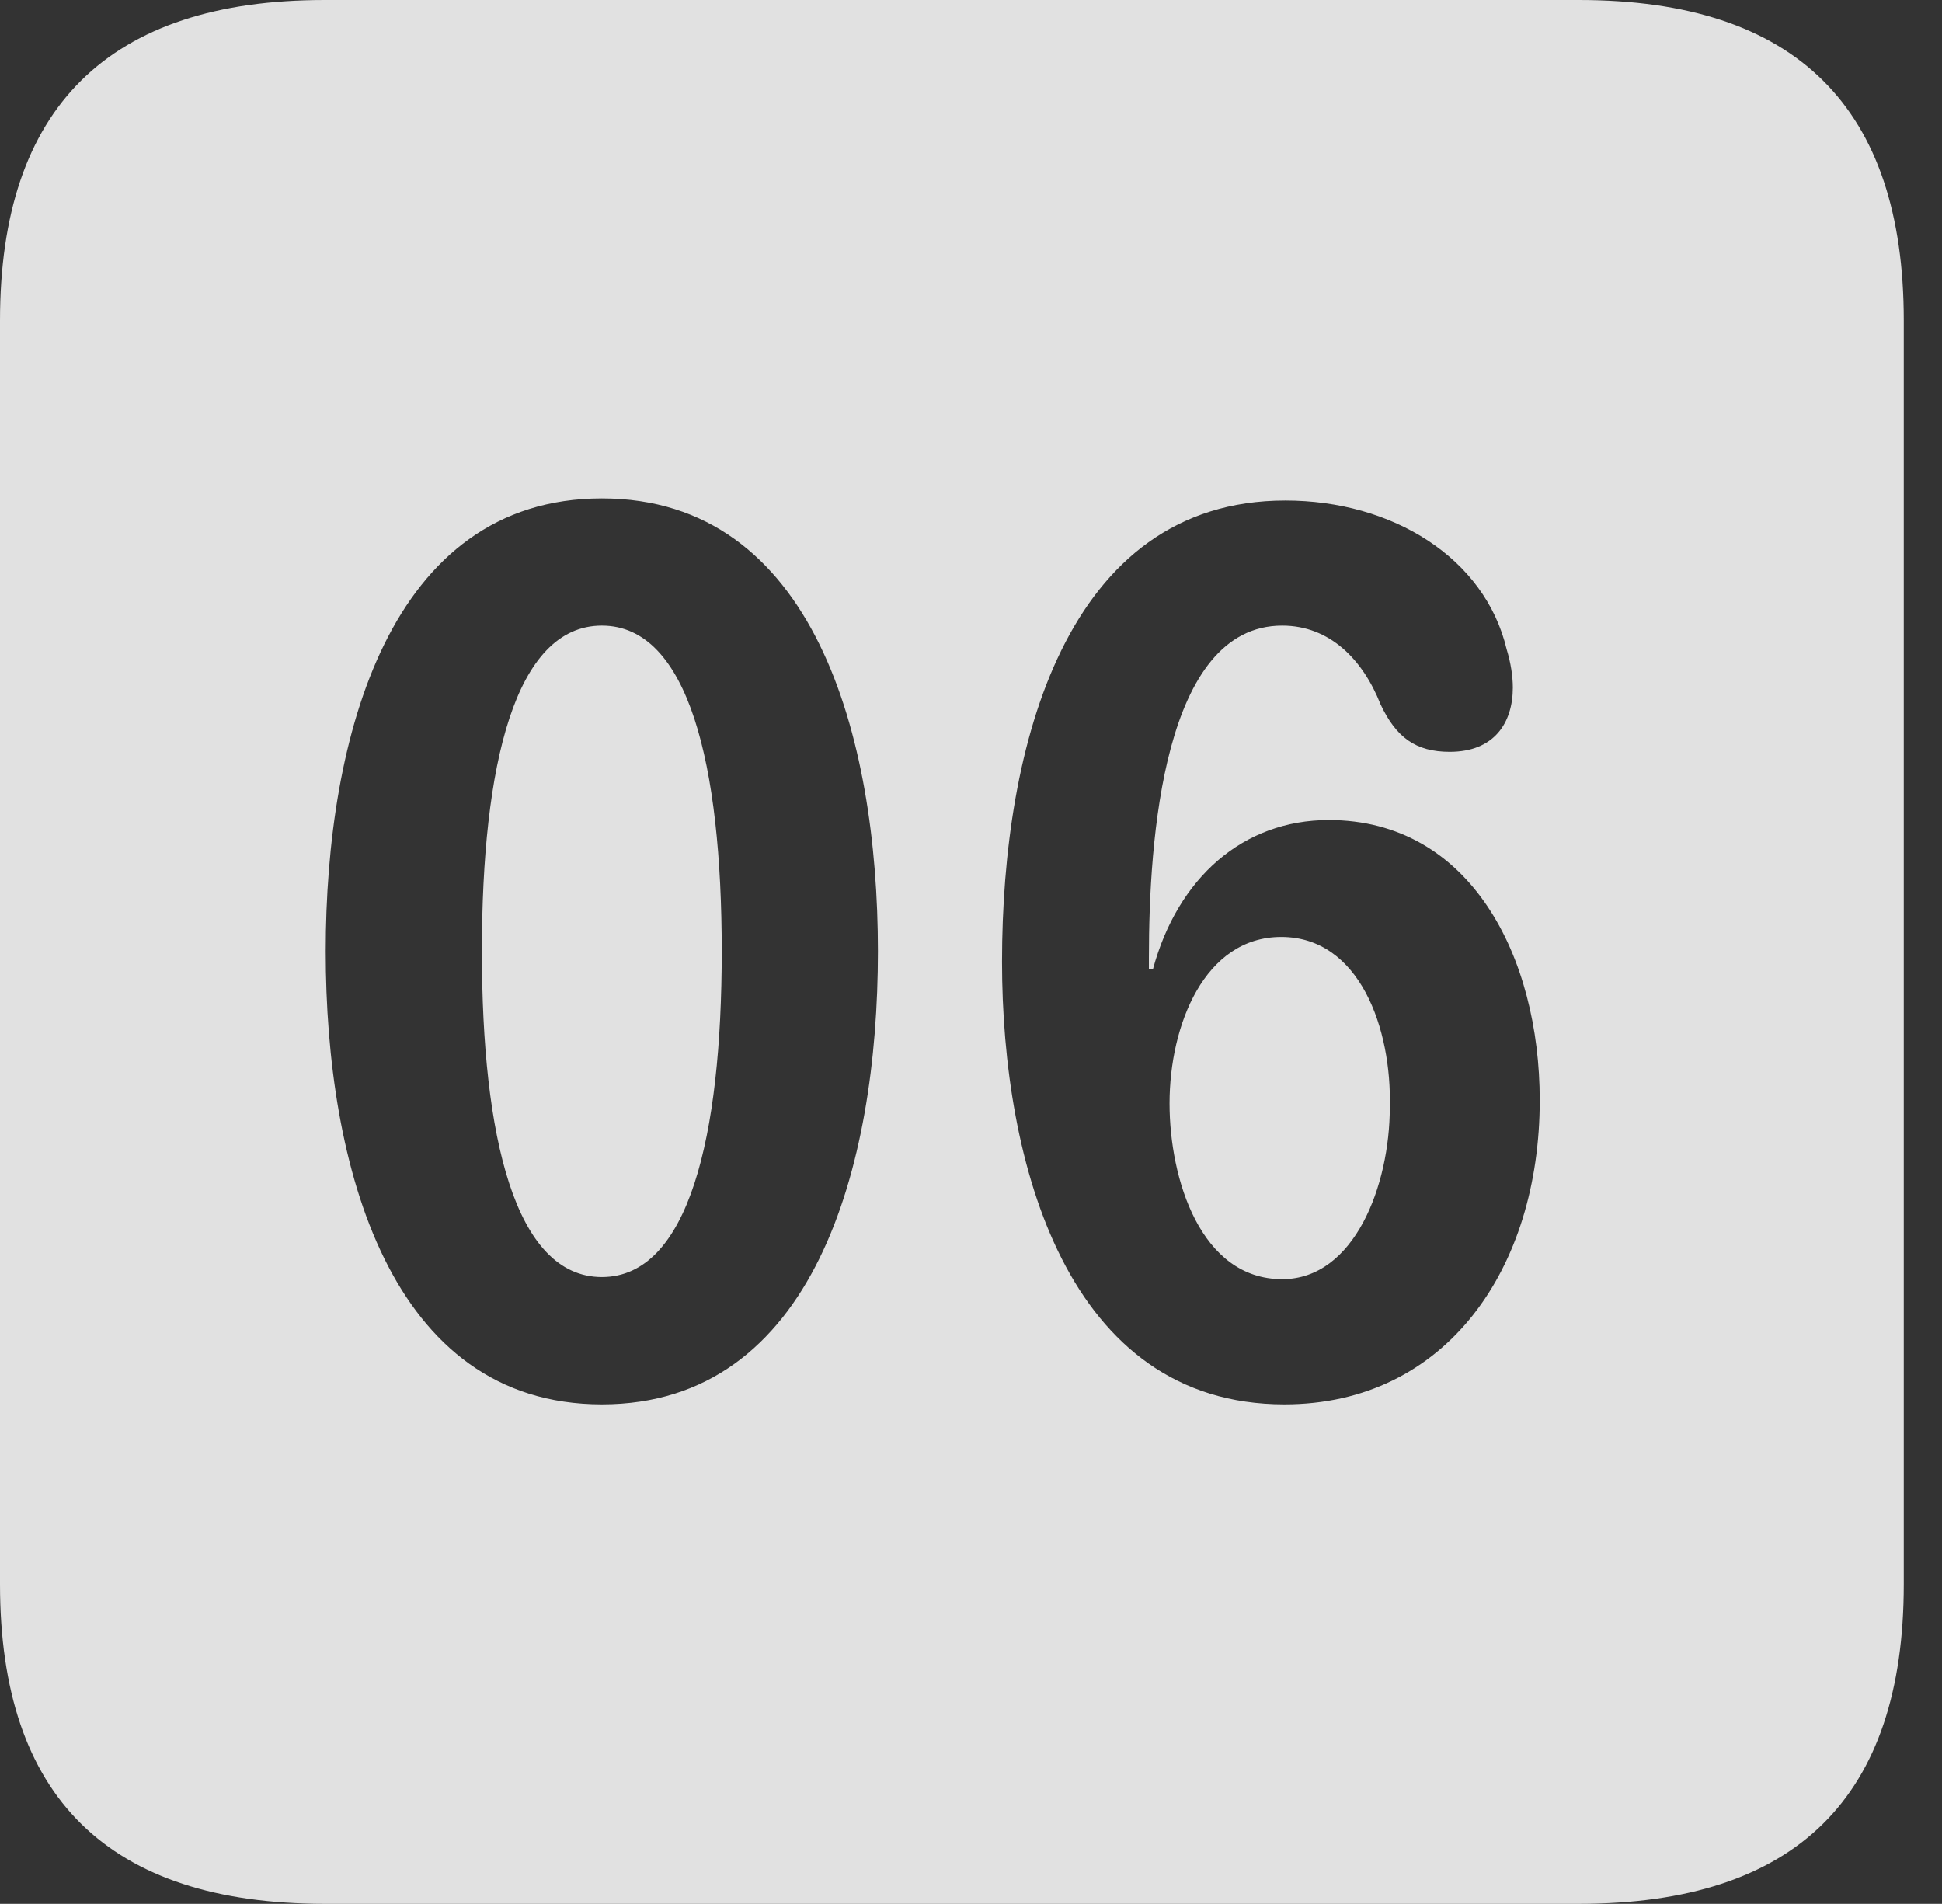 <?xml version="1.0" encoding="UTF-8"?>
<!--Generator: Apple Native CoreSVG 326-->
<!DOCTYPE svg
PUBLIC "-//W3C//DTD SVG 1.1//EN"
       "http://www.w3.org/Graphics/SVG/1.1/DTD/svg11.dtd">
<svg version="1.1" xmlns="http://www.w3.org/2000/svg" xmlns:xlink="http://www.w3.org/1999/xlink" viewBox="0 0 18.34 17.979">
 <rect x="0" y="0" width="18.34" height="17.979" fill="#333333" stroke="none"/>
 <g>
  <rect height="17.979" opacity="0" width="18.34" x="0" y="0"/>
  <path d="M17.979 3.027L17.979 14.961C17.979 16.973 16.963 17.979 14.912 17.979L3.066 17.979C1.025 17.979 0 16.973 0 14.961L0 3.027C0 1.016 1.025 0 3.066 0L14.912 0C16.963 0 17.979 1.016 17.979 3.027ZM3.076 8.984C3.076 11.016 3.682 13.262 5.684 13.262C7.686 13.262 8.291 11.016 8.291 8.984C8.291 6.953 7.686 4.707 5.684 4.707C3.682 4.707 3.076 6.953 3.076 8.984ZM9.463 9.082C9.463 10.986 10.078 13.262 12.129 13.262C13.662 13.262 14.541 11.973 14.541 10.391C14.541 9.033 13.887 7.744 12.549 7.744C11.738 7.744 11.123 8.291 10.889 9.15L10.85 9.15C10.85 9.111 10.85 9.072 10.85 9.043C10.85 7.93 10.986 5.908 12.109 5.908C12.559 5.908 12.871 6.23 13.037 6.65C13.184 6.963 13.369 7.1 13.691 7.1C14.111 7.1 14.287 6.826 14.287 6.494C14.287 6.387 14.268 6.26 14.229 6.133C14.023 5.264 13.145 4.727 12.139 4.727C10.068 4.727 9.463 7.041 9.463 9.082ZM13.125 10.459C13.125 11.191 12.793 12.08 12.109 12.08C11.338 12.08 11.045 11.133 11.045 10.42C11.045 9.678 11.377 8.848 12.1 8.848C12.842 8.848 13.145 9.717 13.125 10.459ZM6.816 8.984C6.816 10.732 6.504 12.06 5.684 12.06C4.863 12.06 4.551 10.732 4.551 8.984C4.551 7.227 4.863 5.908 5.684 5.908C6.504 5.908 6.816 7.227 6.816 8.984Z" fill="white" fill-opacity="0.85"/>
 </g>
</svg>
